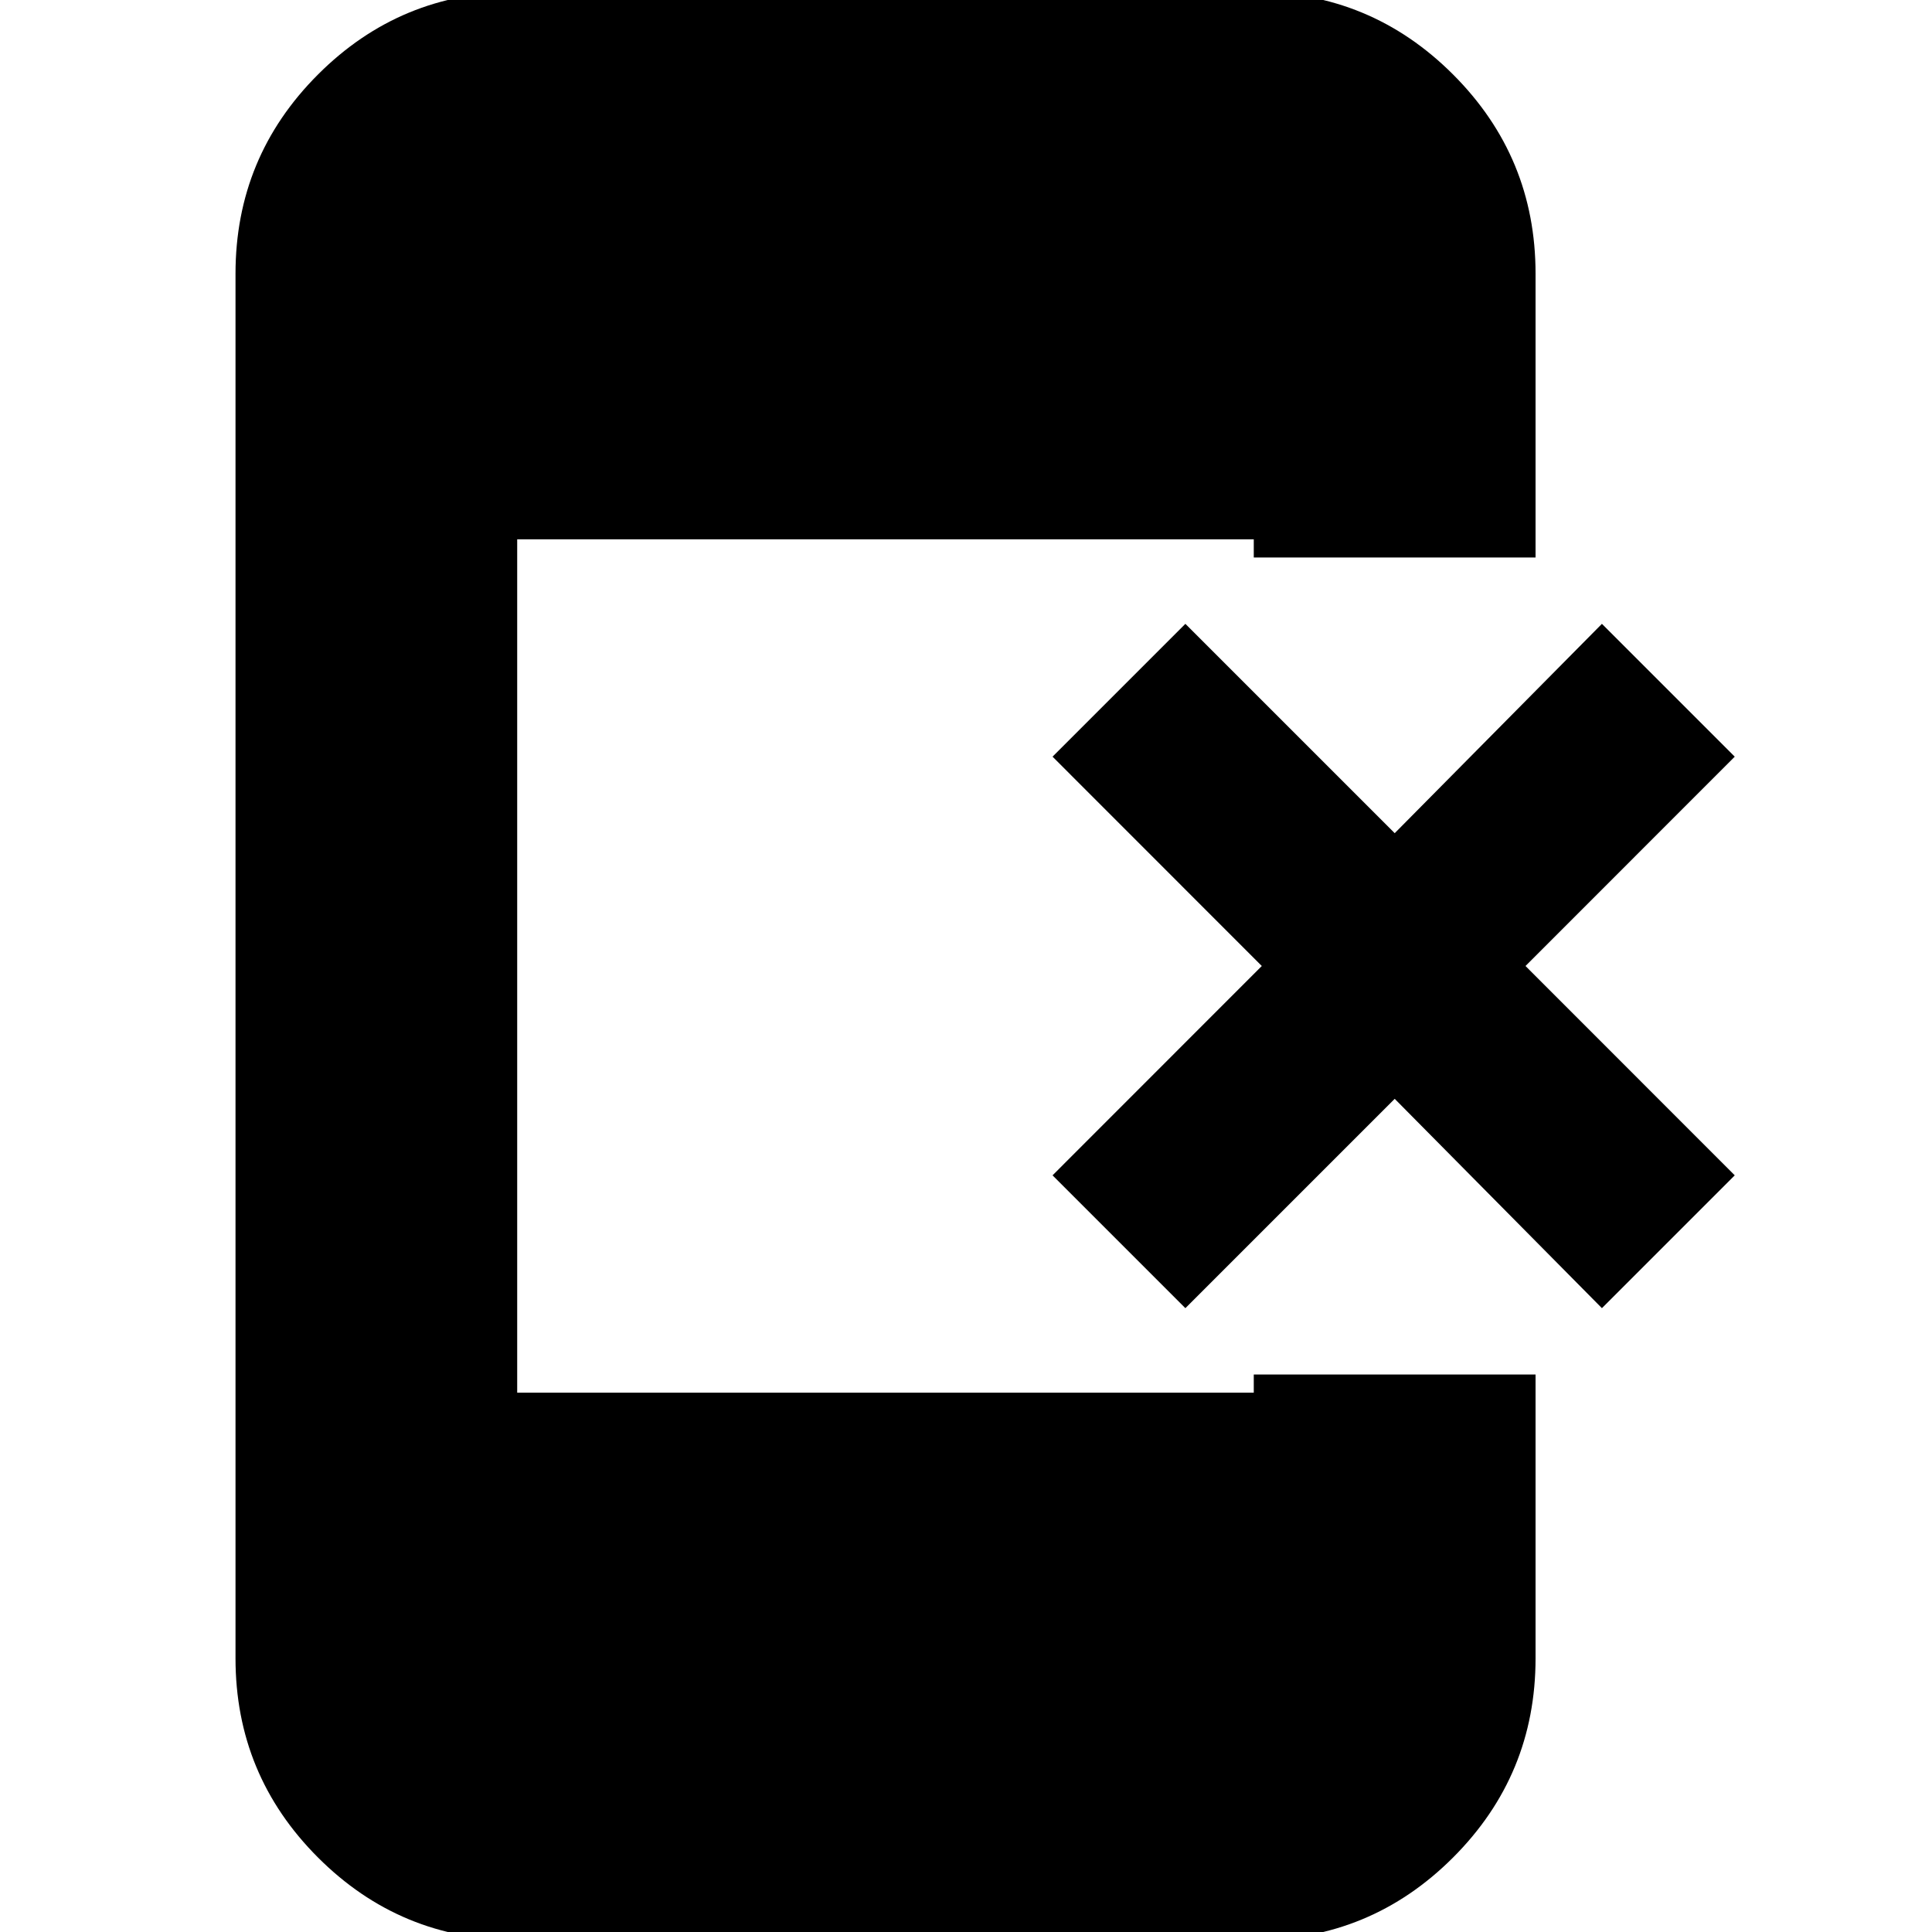 <svg xmlns="http://www.w3.org/2000/svg" height="20" width="20"><path d="m12.271 13.542-1.375-1.375L13.062 10l-2.166-2.167 1.375-1.375 2.167 2.167 2.145-2.167 1.375 1.375L15.792 10l2.166 2.167-1.375 1.375-2.145-2.167Zm-6.917 6.541q-1.208 0-2.062-.854-.854-.854-.854-2.062V2.833q0-1.208.854-2.062.854-.854 2.062-.854h7.625q1.209 0 2.063.854.854.854.854 2.062v2.938h-2.917v-.188H5.354v8.834h7.625v-.188h2.917v2.938q0 1.208-.854 2.062-.854.854-2.063.854Z"/></svg>